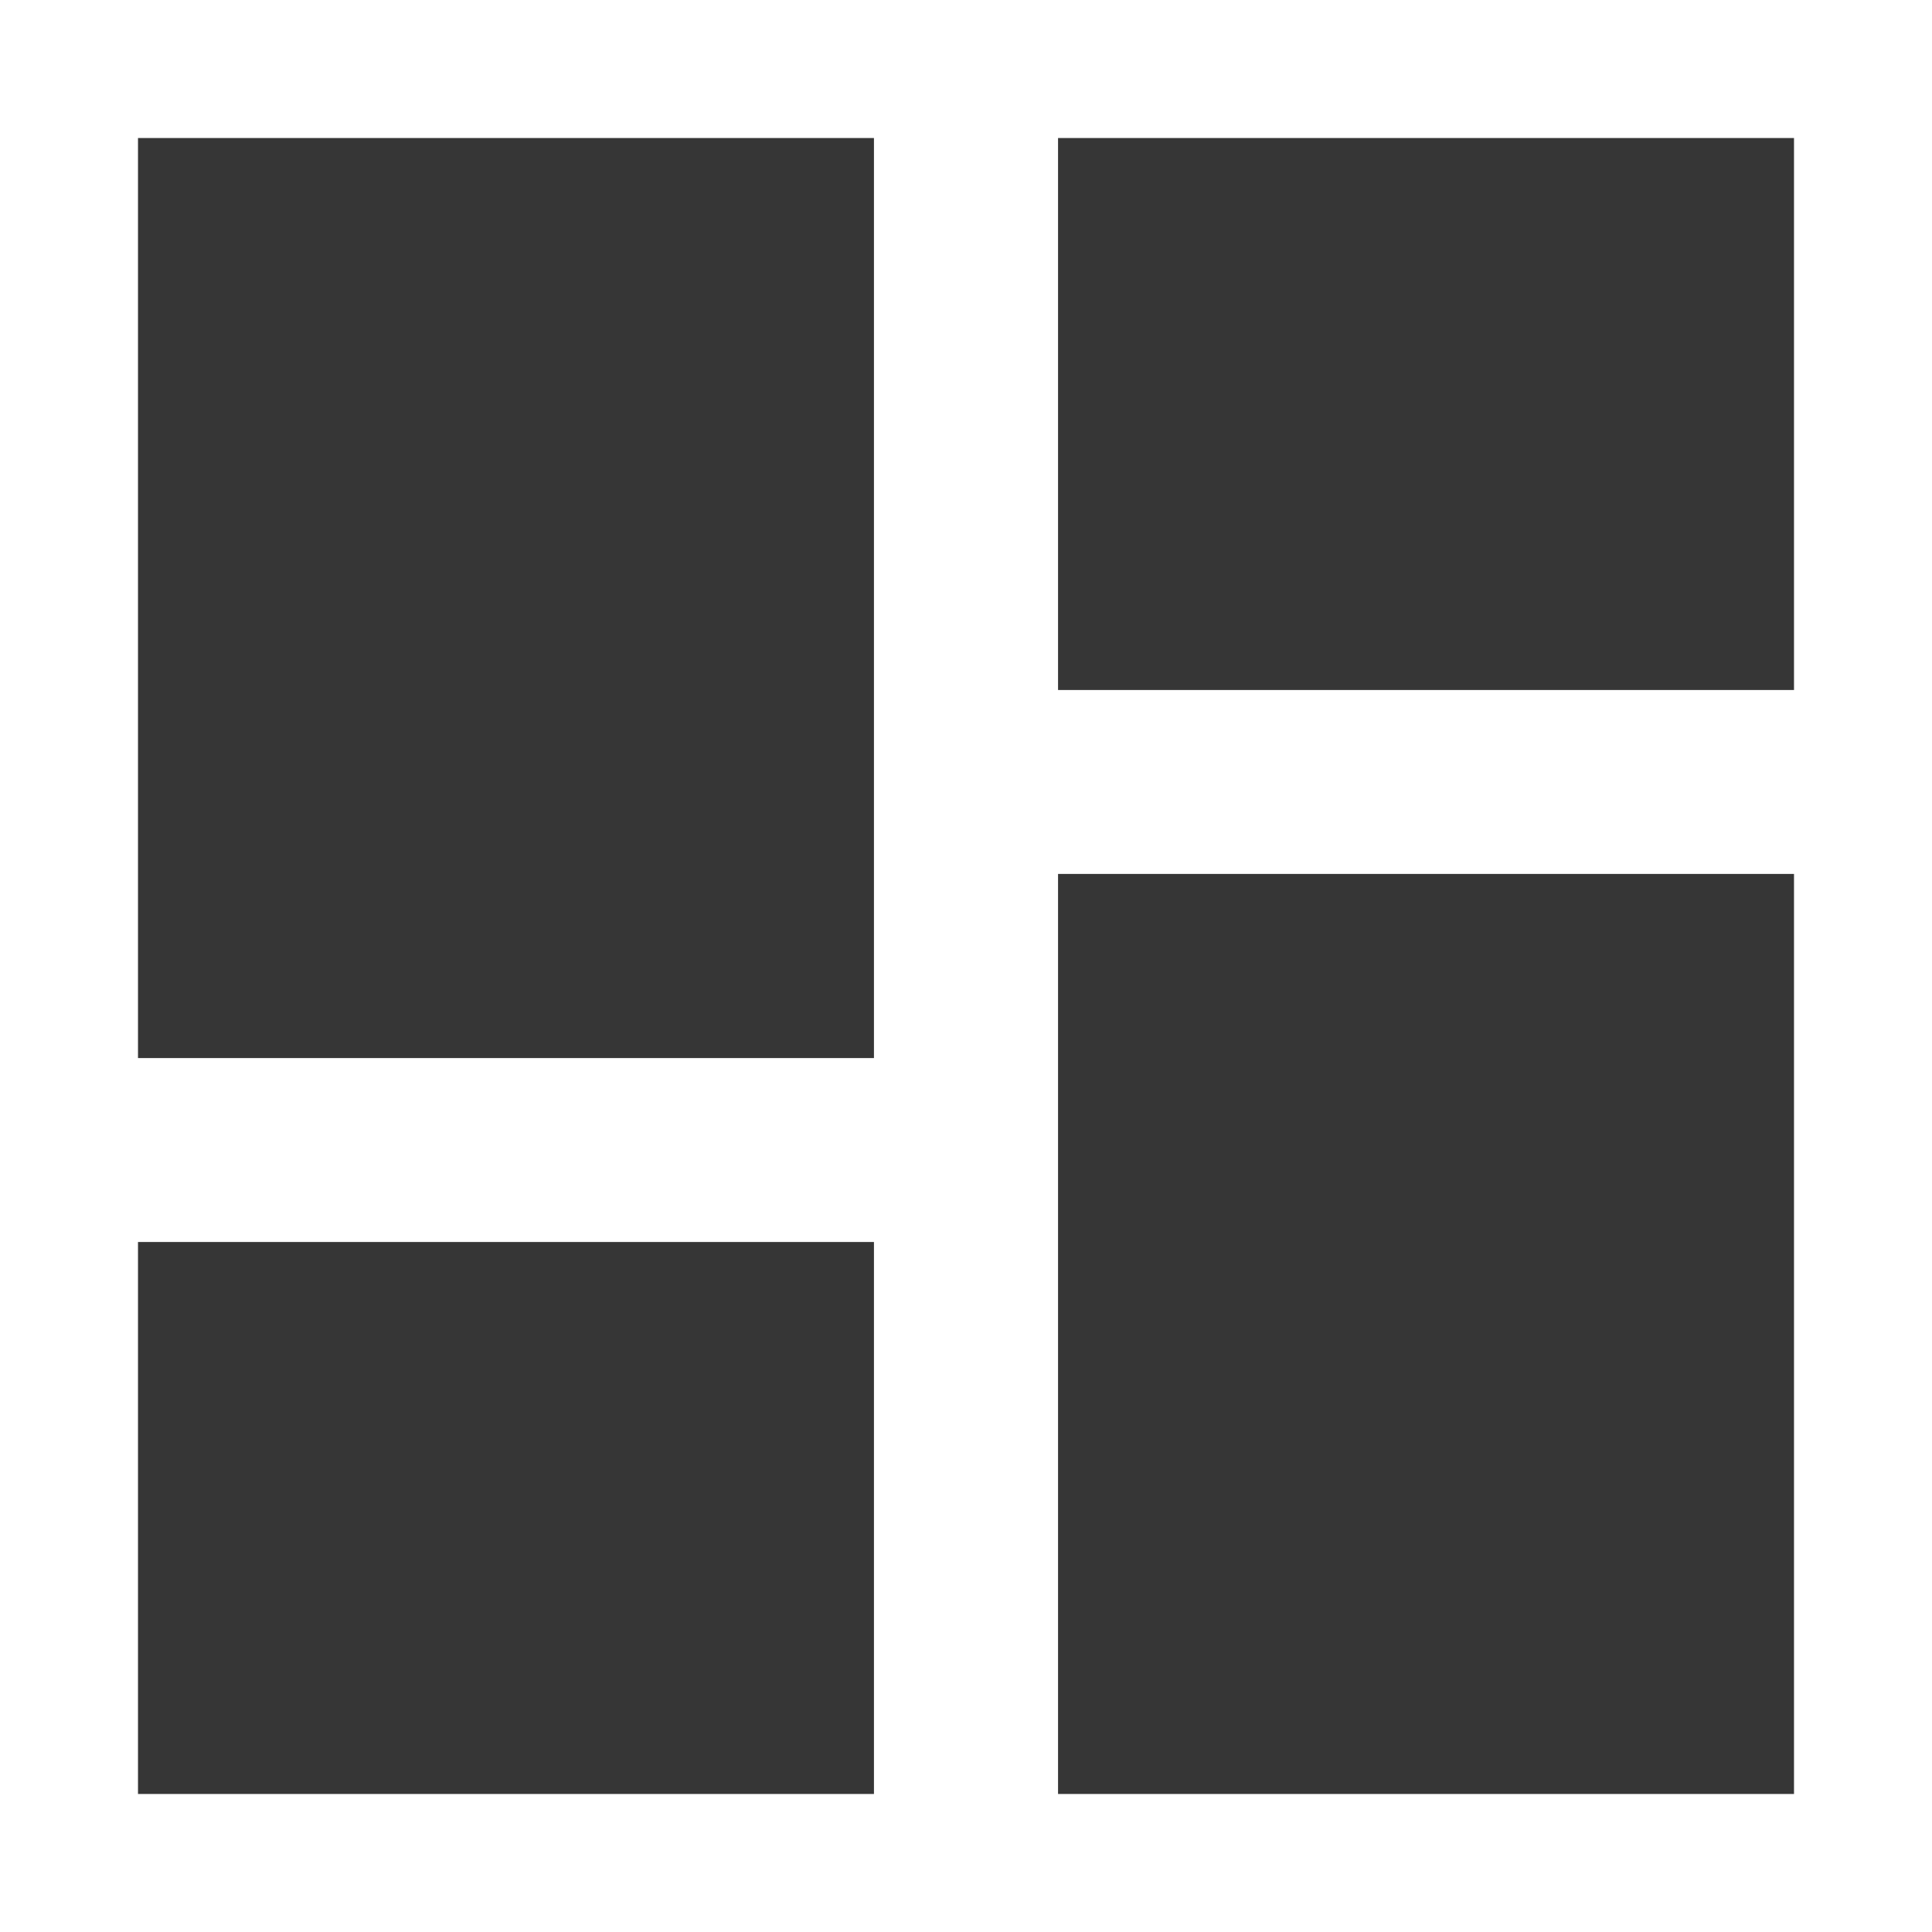 <svg xmlns="http://www.w3.org/2000/svg" width="14" height="14" viewBox="0 0 14 14"><defs><style>.a{fill:none;}.b{fill:#363636;}</style></defs><g transform="translate(-19 -11)"><rect class="a" width="14" height="14" transform="translate(19 11)"/><path class="b" d="M4.5,11.167H9.833V4.5H4.5Zm0,5.333H9.833v-4H4.5Zm6.667,0H16.5V9.833H11.167Zm0-12v4H16.5v-4Z" transform="translate(15.5 7.5)"/></g></svg>